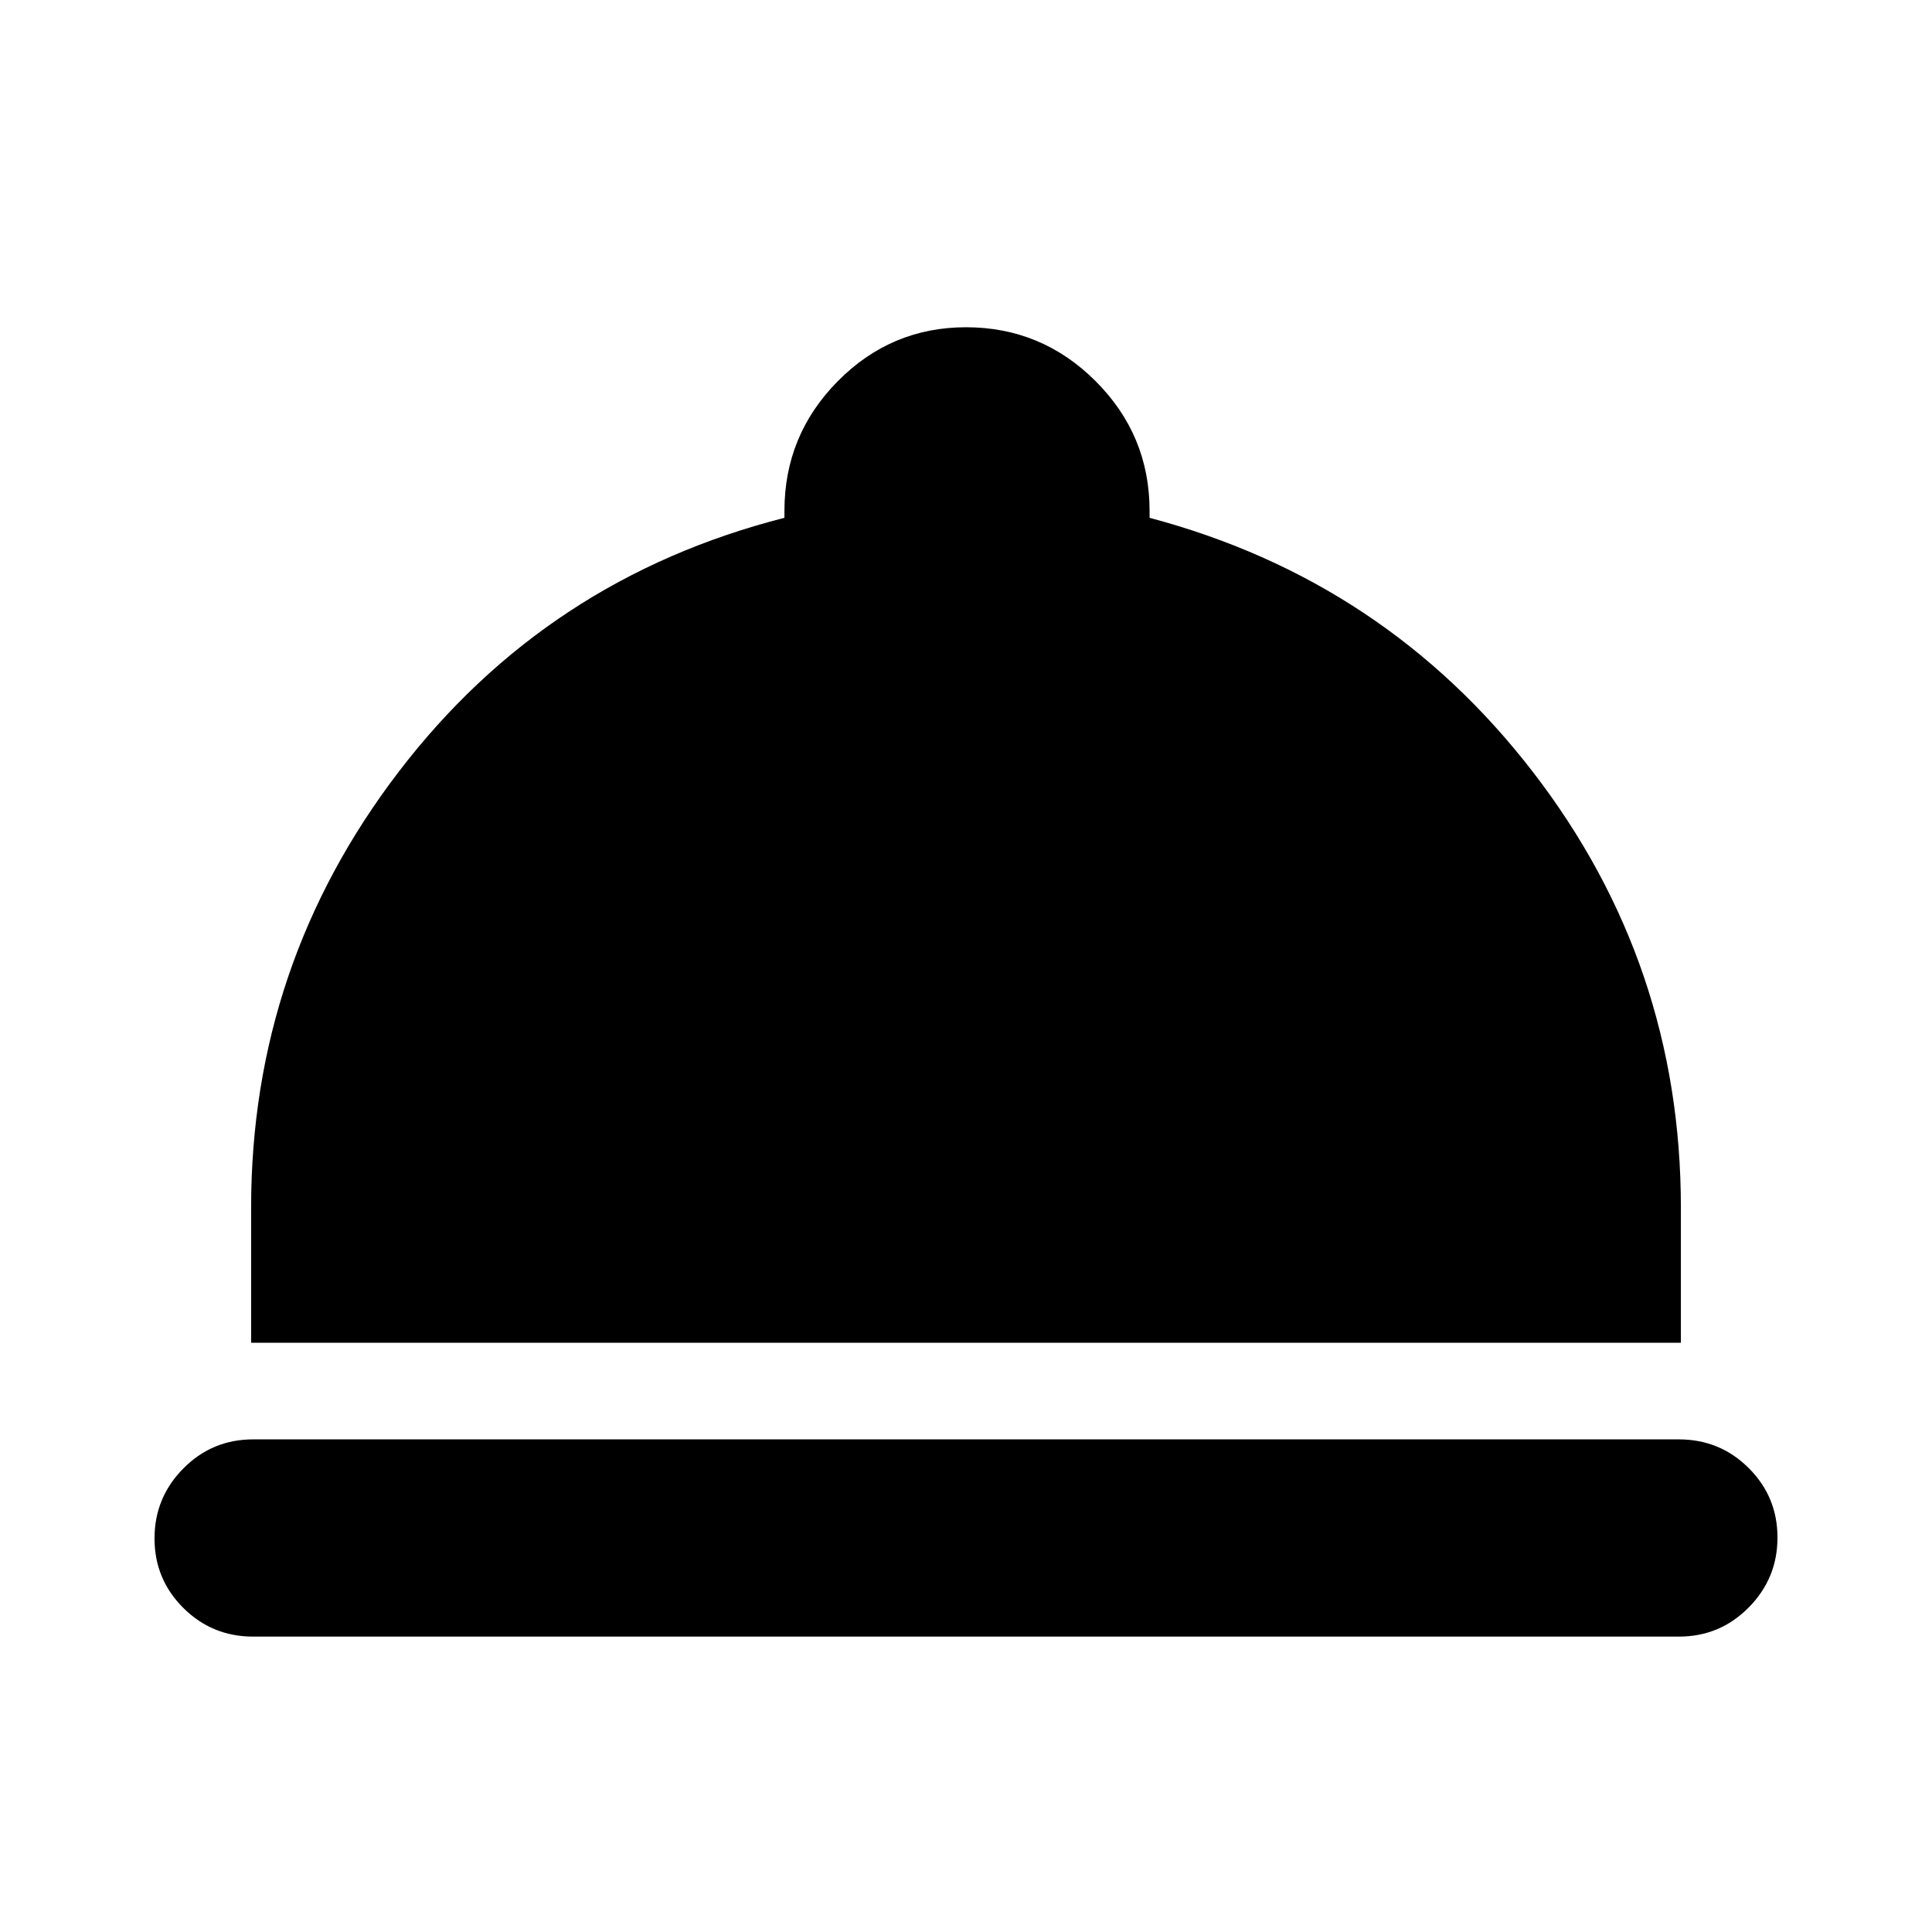 <svg xmlns="http://www.w3.org/2000/svg" height="20" viewBox="0 -960 960 960" width="20"><path d="M125.78-146.78q-20.38 0-34.69-14.25-14.31-14.24-14.31-34.54 0-20.3 14.31-34.75 14.31-14.46 34.69-14.46h708.44q20.38 0 34.69 14.24 14.31 14.25 14.31 34.55 0 20.3-14.31 34.75-14.31 14.46-34.69 14.46H125.78Zm-1-146V-360q0-120.7 73.44-216.65 73.43-95.96 191.56-126.05v-3.47q0-37.62 26.51-64.42 26.51-26.8 63.71-26.8 37.61 0 64.42 26.8 26.8 26.8 26.8 64.42v3.47q117.13 31.09 190.56 126.39Q835.22-481 835.22-360v67.22H124.78Z"/></svg>